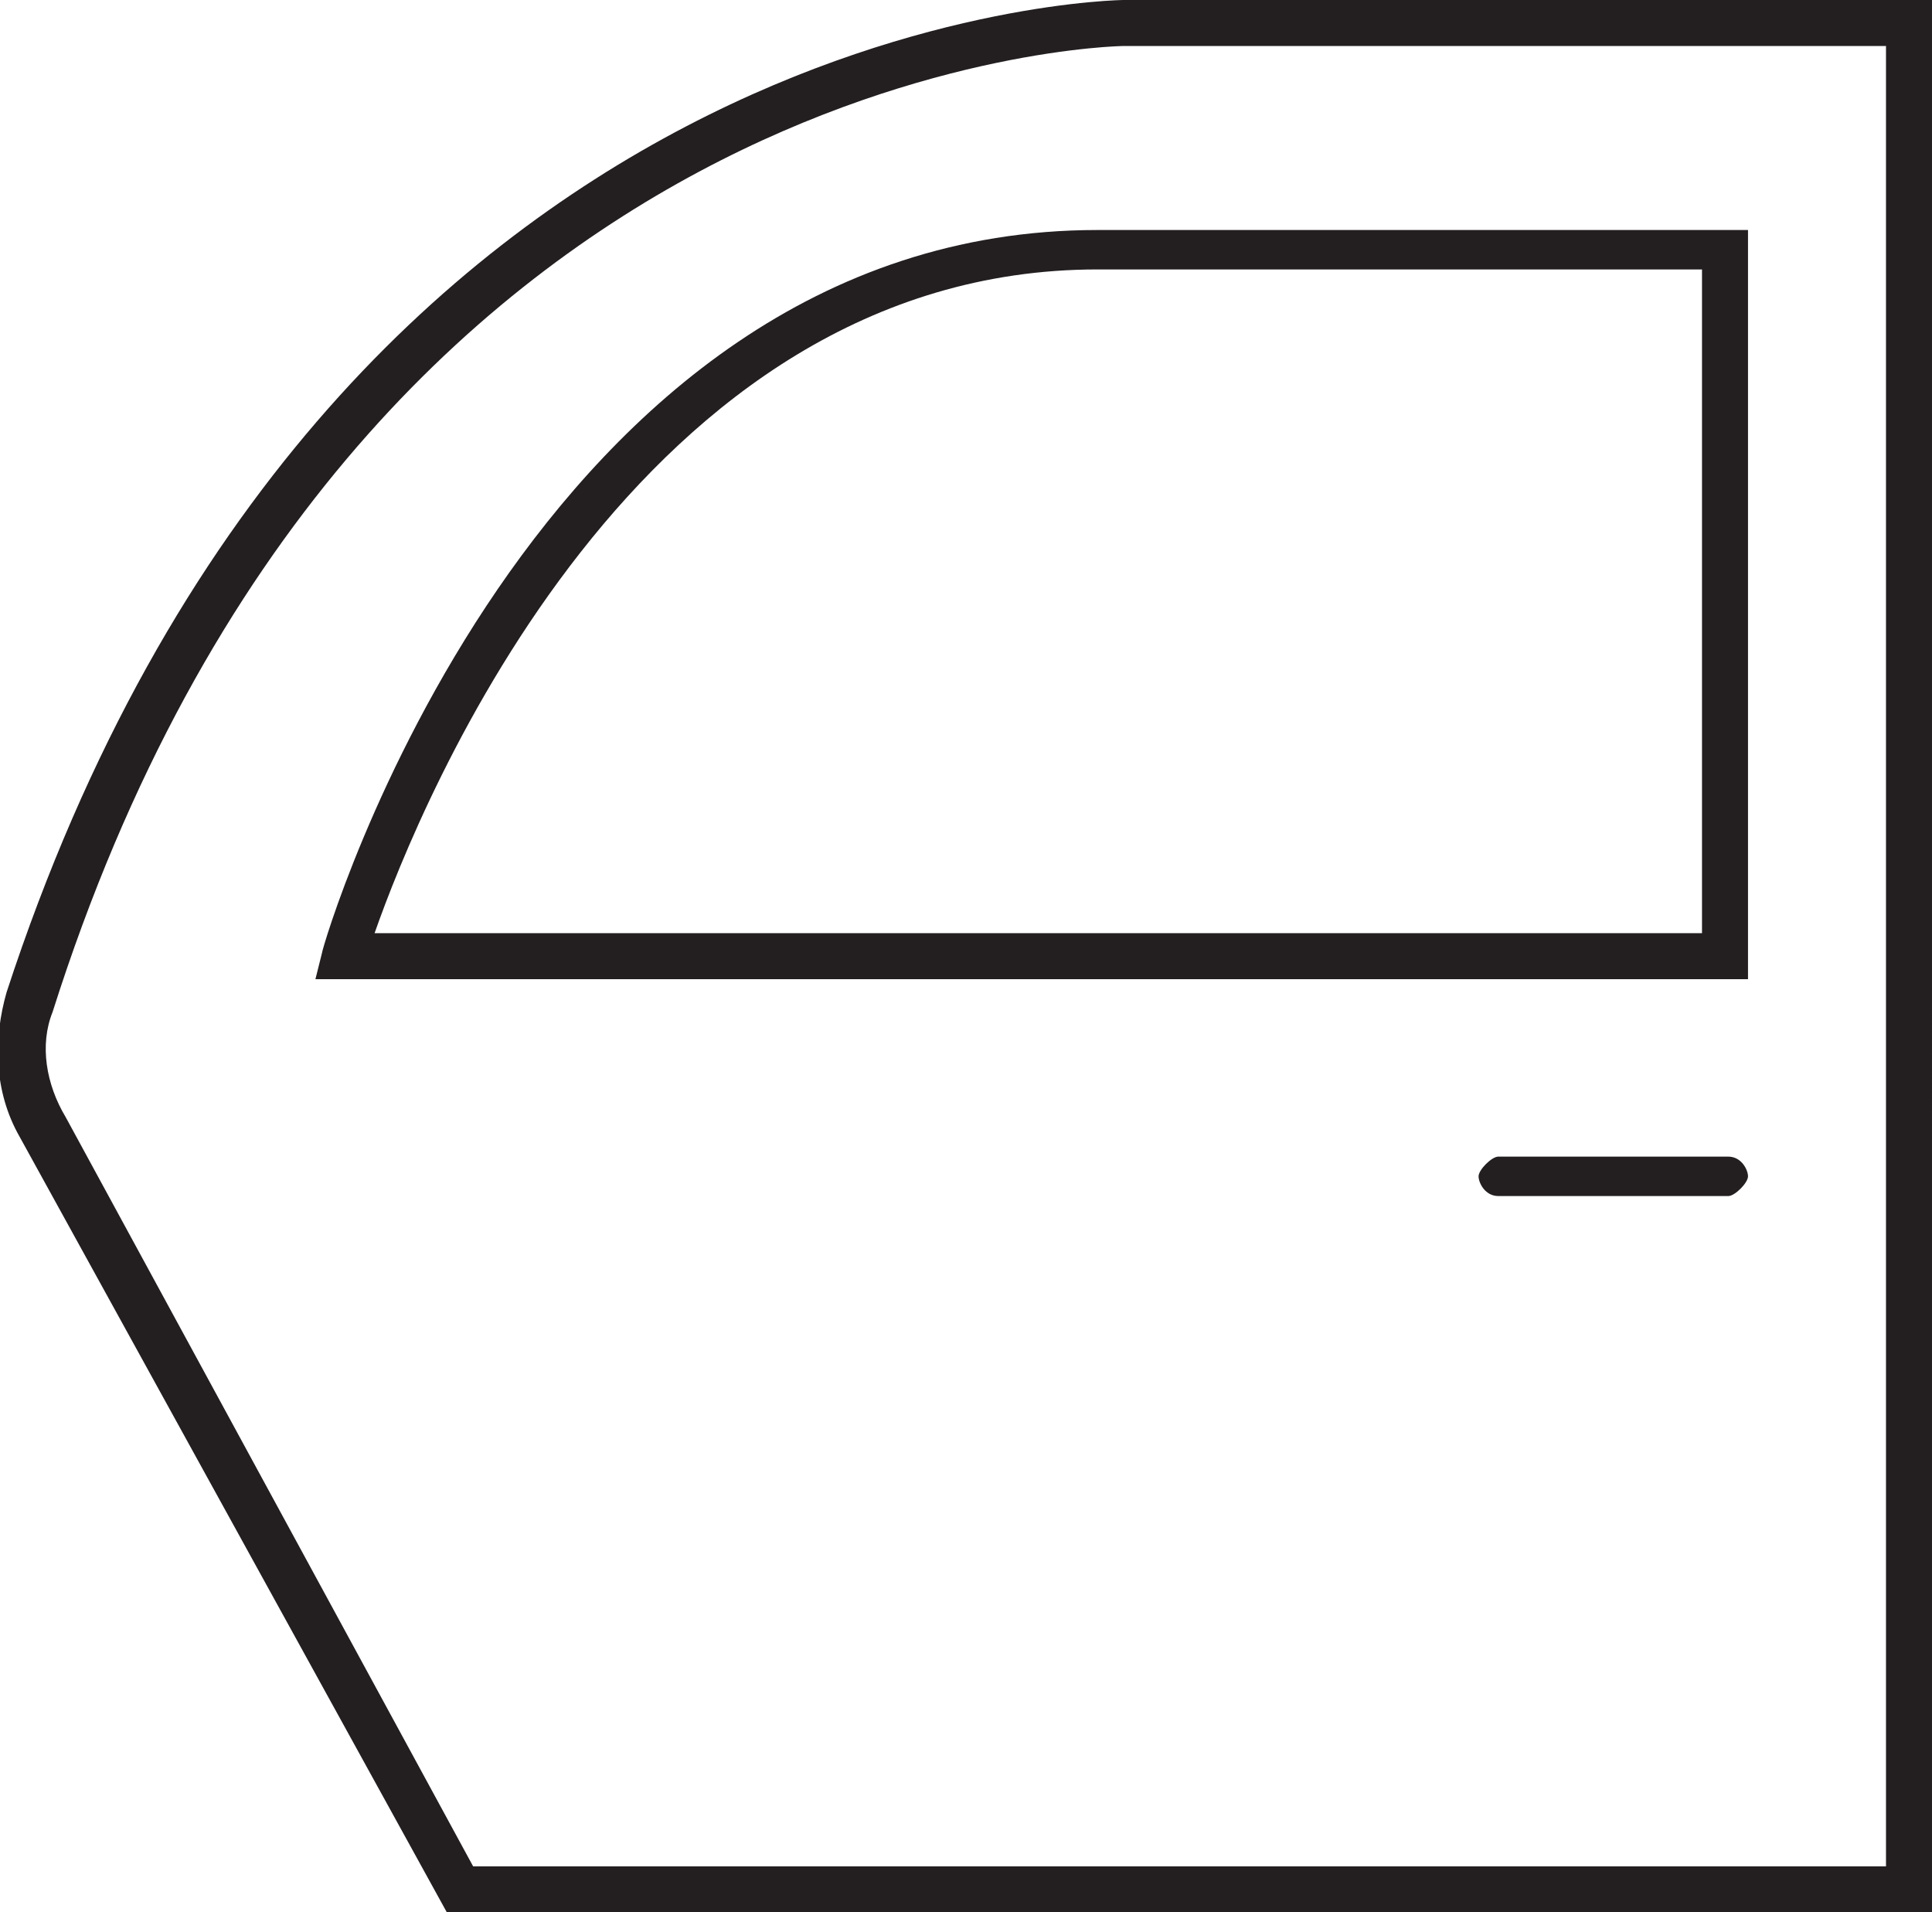<svg enable-background="new 0 0 29.4 29.1" viewBox="0 0 29.4 29.1" xmlns="http://www.w3.org/2000/svg"><switch><g fill="#231f20"><path d="m29.4 29.1h-22.6l-6.5-11.8c-.4-.7-.4-1.5-.2-2.2 4.9-15 17-15.1 17-15.1h12.3zm-22.2-.7h21.5v-27.7h-11.6c-.1 0-11.7.2-16.3 14.7-.2.5-.1 1.1.2 1.6z"/><path d="m26.6 14.9h-21.8l.1-.4c0-.1 3.2-11 11.8-11h9.9zm-20.9-.7h20.2v-10.1h-9.2c-7 0-10.3 8.1-11 10.1z"/><path d="m26.3 18.2h-3.5c-.2 0-.3-.2-.3-.3s.2-.3.3-.3h3.5c.2 0 .3.2.3.3s-.2.3-.3.3z"/></g></switch></svg>